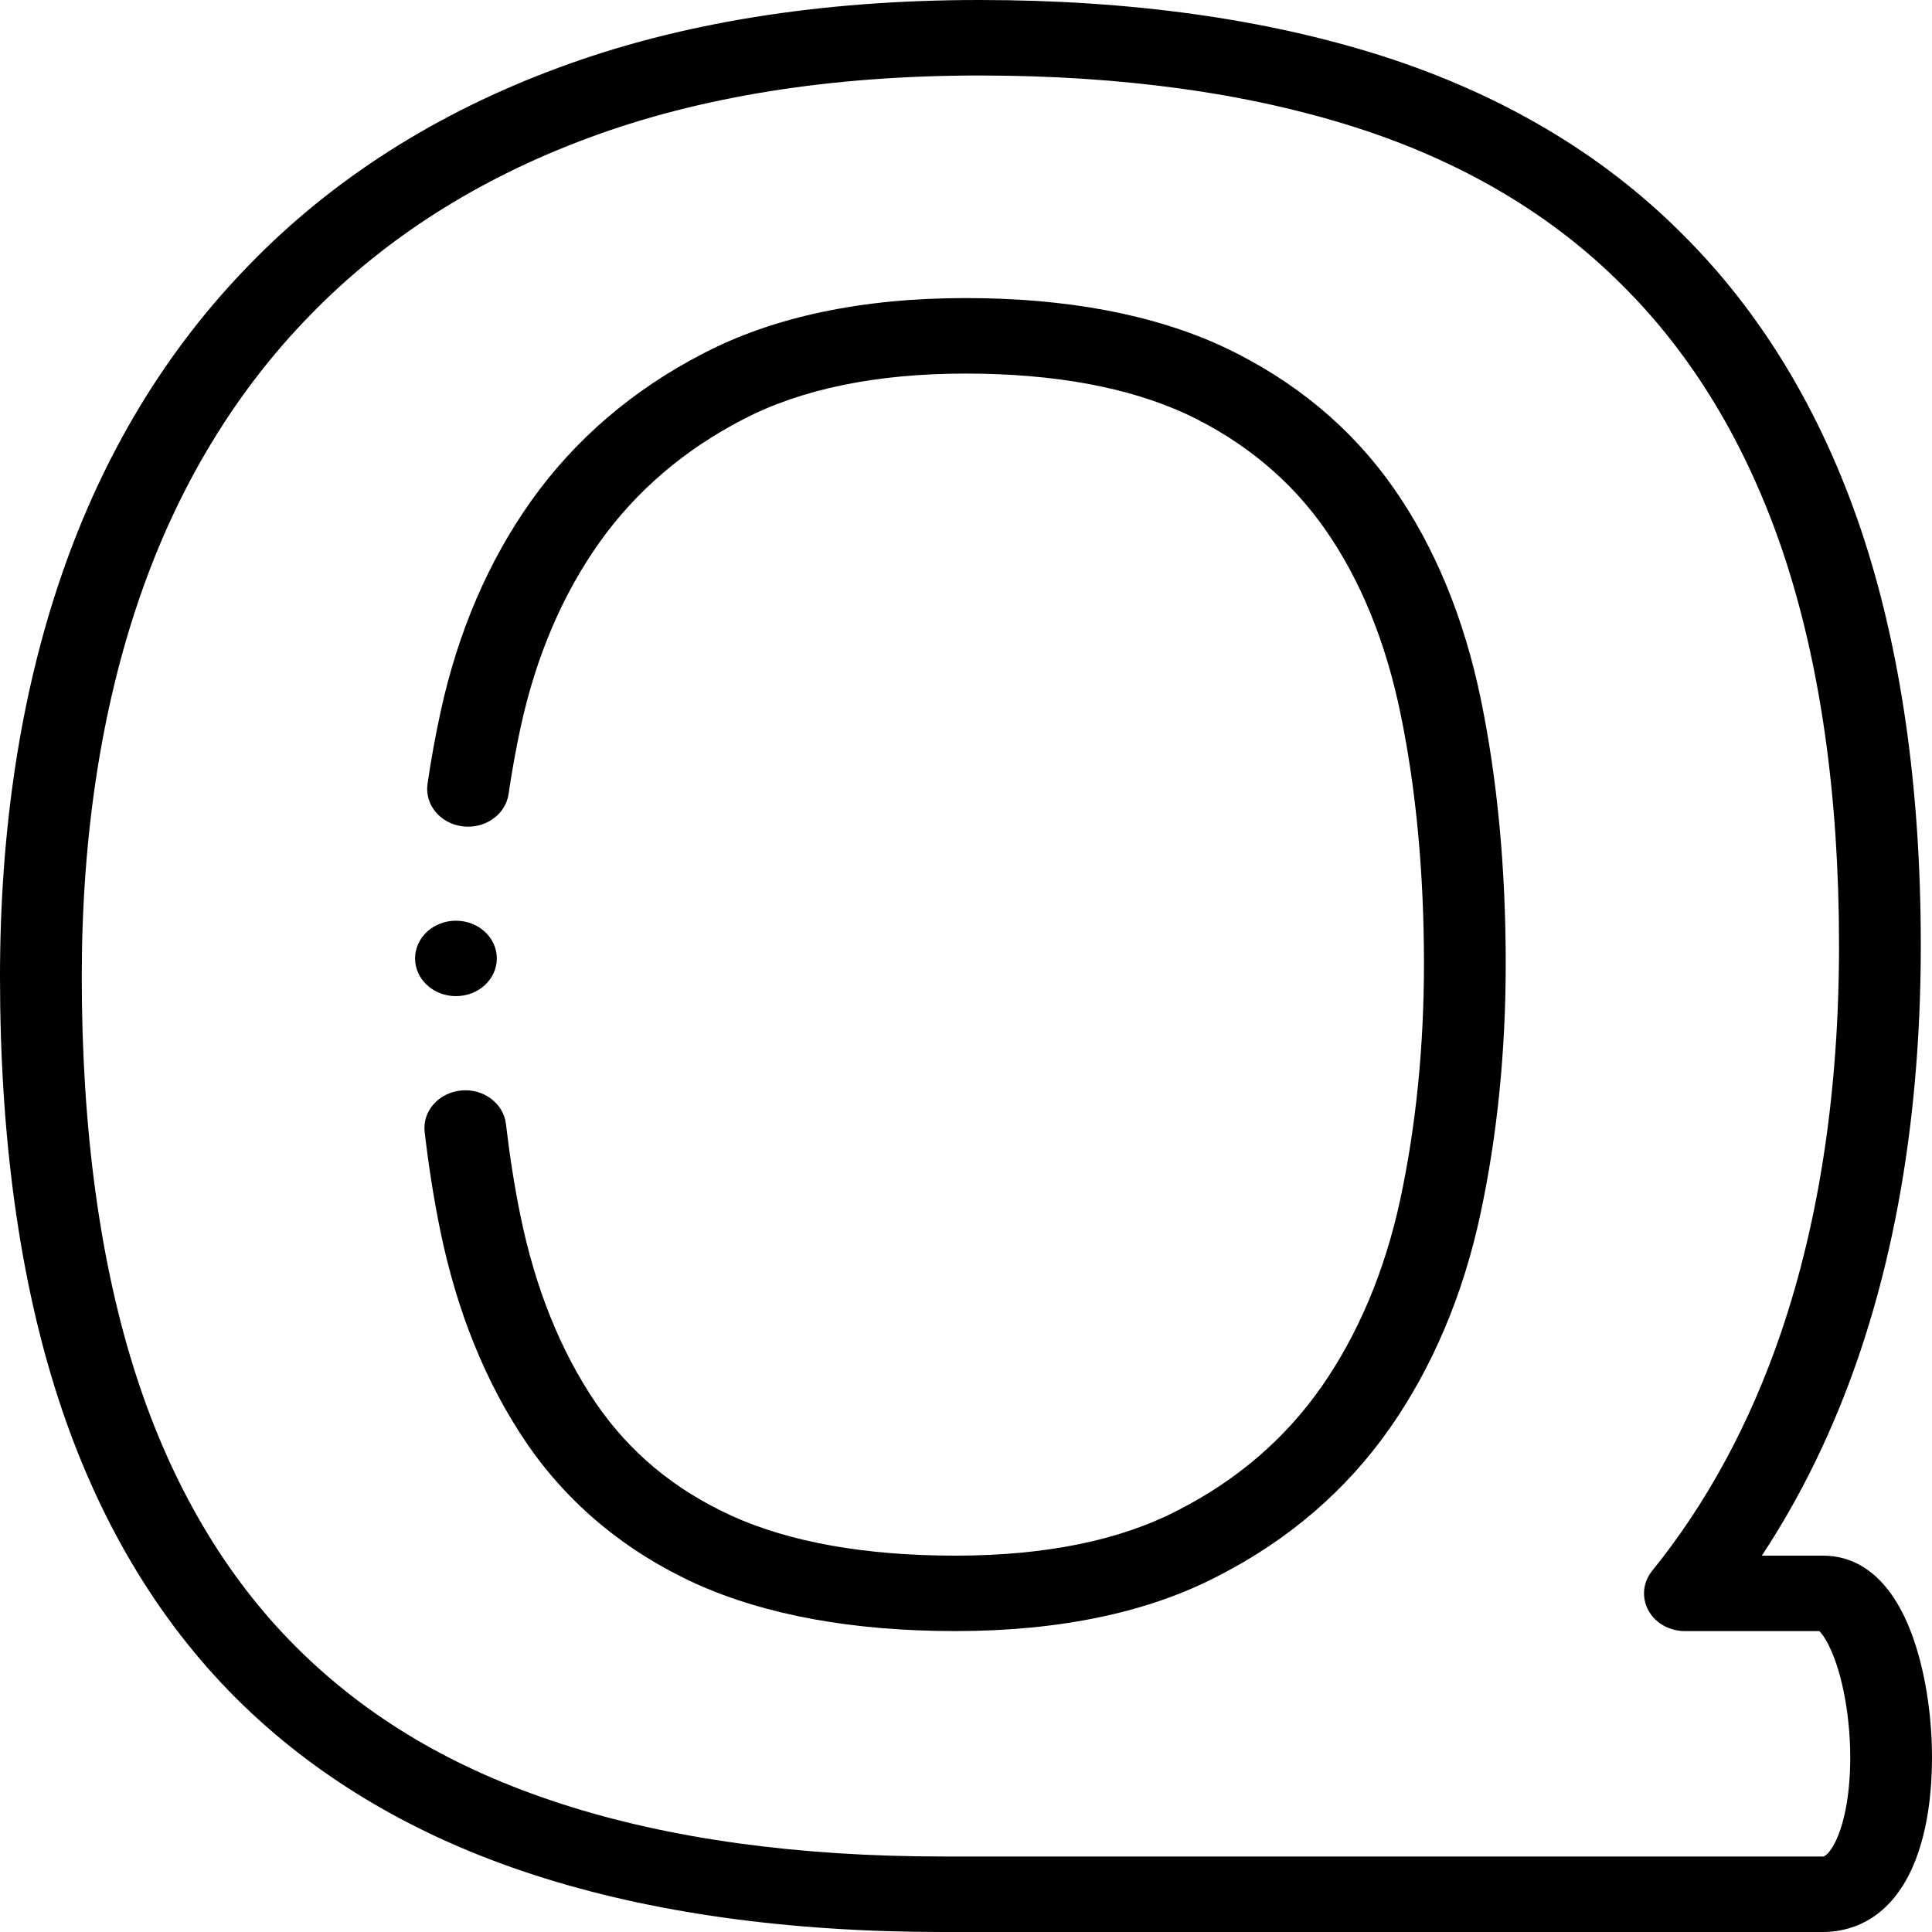 <svg width="25" height="25" viewBox="0 0 25 25" fill="none" xmlns="http://www.w3.org/2000/svg">
<path d="M18.033 6.315C17.487 5.535 16.749 4.922 15.837 4.491C14.933 4.07 13.808 3.857 12.495 3.857C11.157 3.857 10.014 4.098 9.099 4.574C8.187 5.045 7.438 5.687 6.872 6.484C6.32 7.261 5.926 8.178 5.702 9.208C5.635 9.515 5.578 9.829 5.532 10.144C5.493 10.411 5.696 10.657 5.986 10.693C6.275 10.729 6.542 10.542 6.581 10.275C6.624 9.98 6.677 9.686 6.739 9.401C6.937 8.493 7.279 7.692 7.757 7.019C8.228 6.356 8.854 5.82 9.617 5.426C10.373 5.033 11.341 4.834 12.495 4.834C13.642 4.834 14.606 5.012 15.358 5.361C16.099 5.712 16.7 6.211 17.144 6.845C17.602 7.498 17.931 8.302 18.123 9.236C18.324 10.21 18.426 11.298 18.426 12.469C18.426 13.549 18.322 14.578 18.118 15.527C17.919 16.448 17.576 17.262 17.098 17.948C16.63 18.617 16.006 19.154 15.24 19.544C14.492 19.933 13.524 20.13 12.362 20.13C11.2 20.13 10.227 19.957 9.473 19.617C8.727 19.276 8.15 18.797 7.71 18.155C7.253 17.482 6.925 16.666 6.734 15.728C6.657 15.353 6.595 14.955 6.547 14.545C6.516 14.277 6.256 14.082 5.965 14.111C5.675 14.14 5.464 14.38 5.495 14.648C5.546 15.084 5.612 15.508 5.694 15.908C5.909 16.967 6.286 17.897 6.815 18.675C7.355 19.463 8.091 20.075 9.006 20.494C9.909 20.9 11.038 21.106 12.362 21.106C13.708 21.106 14.851 20.867 15.755 20.397C16.672 19.93 17.423 19.284 17.987 18.477C18.538 17.687 18.931 16.759 19.155 15.717C19.373 14.705 19.484 13.612 19.484 12.469C19.484 11.237 19.376 10.088 19.163 9.054C18.945 7.995 18.564 7.074 18.033 6.315V6.315Z" fill="black"/>
<path d="M24.734 21.134C24.421 20.304 23.939 20.13 23.591 20.13H22.798C23.311 19.353 23.732 18.485 24.055 17.538C24.586 15.979 24.855 14.194 24.855 12.231C24.855 10.194 24.595 8.386 24.082 6.857C23.563 5.317 22.777 4.022 21.75 3.01C20.725 1.986 19.425 1.218 17.887 0.725C16.379 0.244 14.625 0 12.673 0C10.62 0 8.784 0.296 7.217 0.88C5.642 1.463 4.299 2.319 3.227 3.425C2.155 4.522 1.339 5.87 0.801 7.43C0.269 8.971 0 10.724 0 12.641C0 14.717 0.253 16.55 0.752 18.089C1.256 19.644 2.03 20.951 3.052 21.972C4.077 22.995 5.376 23.766 6.913 24.262C8.422 24.752 10.201 25 12.202 25C12.248 25 12.293 25 12.338 25C12.346 25 12.354 25 12.361 25H23.591C23.887 25 24.431 24.89 24.753 24.151C24.957 23.683 25 23.127 25 22.744C25 22.168 24.903 21.582 24.734 21.134V21.134ZM23.815 23.672C23.727 23.935 23.624 24.023 23.591 24.023H12.388C12.378 24.023 12.368 24.023 12.357 24.023C12.306 24.023 12.254 24.023 12.202 24.023C10.321 24.023 8.659 23.794 7.263 23.341C5.871 22.891 4.748 22.227 3.829 21.309C2.917 20.398 2.223 19.221 1.765 17.809C1.296 16.361 1.058 14.622 1.058 12.641C1.058 10.825 1.311 9.171 1.809 7.726C2.301 6.299 3.042 5.072 4.014 4.077C4.978 3.084 6.188 2.313 7.611 1.786C9.053 1.249 10.756 0.977 12.673 0.977C14.507 0.977 16.145 1.202 17.54 1.648C18.913 2.087 20.067 2.768 20.976 3.675C21.895 4.581 22.601 5.75 23.072 7.147C23.553 8.581 23.797 10.292 23.797 12.231C23.797 14.094 23.545 15.781 23.046 17.245C22.646 18.418 22.085 19.454 21.379 20.326C21.259 20.474 21.24 20.671 21.329 20.837C21.419 21.002 21.602 21.106 21.802 21.106H23.541C23.629 21.189 23.802 21.496 23.892 22.085C23.98 22.659 23.951 23.268 23.815 23.672V23.672Z" fill="black"/>
<path d="M5.9 12.89C6.192 12.89 6.429 12.672 6.429 12.402C6.429 12.132 6.192 11.914 5.9 11.914H5.9C5.608 11.914 5.371 12.132 5.371 12.402C5.371 12.672 5.608 12.89 5.9 12.89Z" fill="black"/>
</svg>
